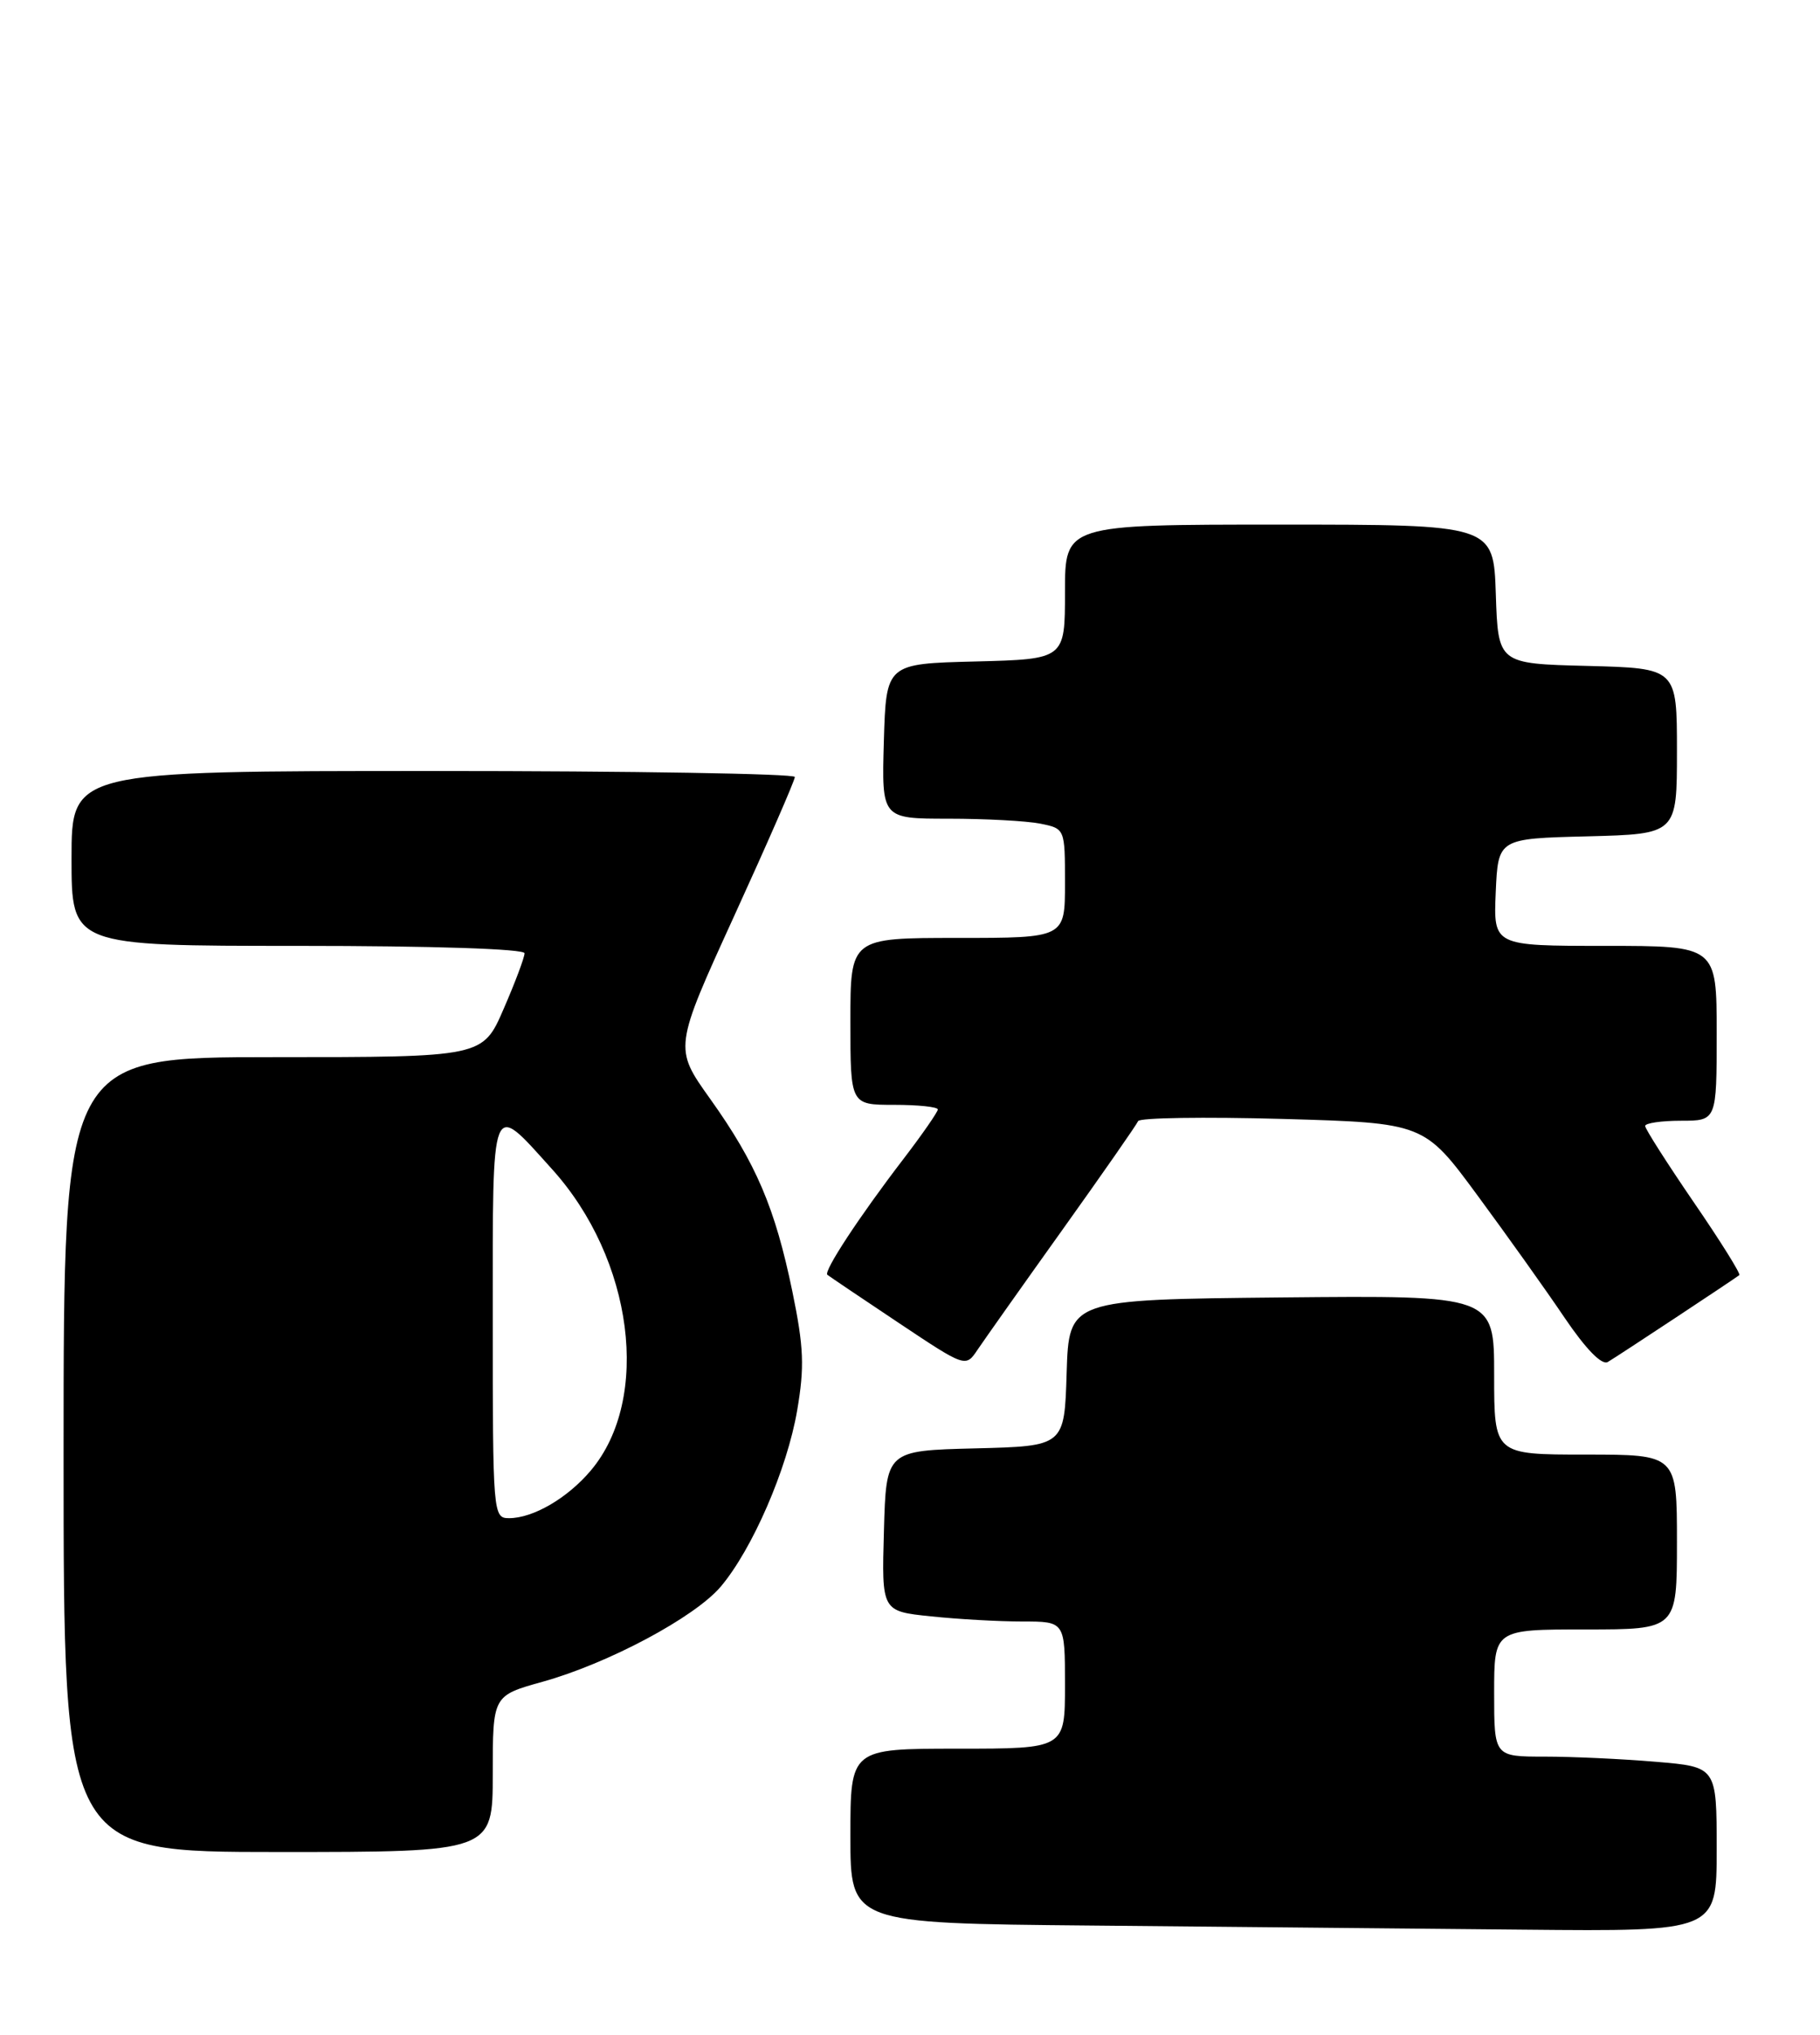 <?xml version="1.0" encoding="UTF-8" standalone="no"?>
<!DOCTYPE svg PUBLIC "-//W3C//DTD SVG 1.1//EN" "http://www.w3.org/Graphics/SVG/1.1/DTD/svg11.dtd" >
<svg xmlns="http://www.w3.org/2000/svg" xmlns:xlink="http://www.w3.org/1999/xlink" version="1.1" viewBox="0 0 229 256">
 <g >
 <path fill="currentColor"
d=" M 216.00 232.65 C 216.00 222.29 216.00 222.29 208.35 221.65 C 204.14 221.29 197.84 221.00 194.35 221.00 C 188.00 221.00 188.00 221.00 188.00 213.00 C 188.00 205.00 188.00 205.00 199.50 205.00 C 211.00 205.00 211.00 205.00 211.00 194.00 C 211.00 183.00 211.00 183.00 199.50 183.00 C 188.00 183.00 188.00 183.00 188.00 172.98 C 188.00 162.97 188.00 162.97 161.25 163.23 C 134.50 163.50 134.50 163.50 134.21 172.72 C 133.93 181.94 133.93 181.94 122.71 182.22 C 111.50 182.50 111.50 182.50 111.22 192.60 C 110.93 202.71 110.93 202.71 117.11 203.35 C 120.51 203.71 125.70 204.00 128.65 204.00 C 134.00 204.00 134.00 204.00 134.00 212.00 C 134.00 220.00 134.00 220.00 120.50 220.00 C 107.00 220.00 107.00 220.00 107.00 230.99 C 107.00 241.97 107.00 241.97 137.25 242.25 C 153.89 242.40 178.41 242.64 191.75 242.77 C 216.00 243.00 216.00 243.00 216.00 232.65 Z  M 62.00 223.16 C 62.00 213.33 62.00 213.33 68.24 211.59 C 76.52 209.29 87.42 203.47 90.69 199.61 C 94.66 194.91 99.04 184.83 100.30 177.46 C 101.24 171.97 101.14 169.49 99.70 162.49 C 97.53 151.97 95.13 146.34 89.35 138.24 C 84.79 131.85 84.79 131.85 92.41 115.17 C 96.60 106.00 100.02 98.16 100.01 97.75 C 100.01 97.34 79.53 97.00 54.50 97.00 C 9.00 97.00 9.00 97.00 9.00 108.00 C 9.00 119.00 9.00 119.00 37.50 119.00 C 54.49 119.00 66.00 119.38 66.00 119.93 C 66.00 120.45 64.82 123.60 63.37 126.93 C 60.74 133.00 60.74 133.00 34.37 133.00 C 8.00 133.00 8.00 133.00 8.00 183.00 C 8.00 233.00 8.00 233.00 35.00 233.00 C 62.00 233.00 62.00 233.00 62.00 223.16 Z  M 133.70 154.69 C 138.75 147.62 143.03 141.47 143.20 141.05 C 143.36 140.62 151.53 140.50 161.34 140.77 C 179.19 141.28 179.19 141.28 185.90 150.39 C 189.59 155.40 194.53 162.32 196.86 165.78 C 199.55 169.75 201.55 171.79 202.30 171.35 C 203.55 170.62 218.23 160.91 218.85 160.42 C 219.04 160.26 216.46 156.12 213.10 151.23 C 209.75 146.33 207.00 142.02 207.00 141.66 C 207.00 141.30 209.03 141.00 211.50 141.00 C 216.00 141.00 216.00 141.00 216.00 130.00 C 216.00 119.00 216.00 119.00 201.95 119.00 C 187.91 119.00 187.91 119.00 188.20 112.25 C 188.50 105.50 188.50 105.50 199.75 105.22 C 211.00 104.93 211.00 104.93 211.00 94.50 C 211.00 84.07 211.00 84.07 199.75 83.78 C 188.50 83.50 188.50 83.50 188.21 74.75 C 187.92 66.00 187.92 66.00 160.96 66.00 C 134.00 66.00 134.00 66.00 134.00 74.47 C 134.00 82.93 134.00 82.93 122.75 83.22 C 111.50 83.50 111.50 83.50 111.21 93.25 C 110.93 103.00 110.93 103.00 119.34 103.00 C 123.96 103.00 129.16 103.28 130.88 103.62 C 134.00 104.25 134.00 104.25 134.00 111.12 C 134.00 118.00 134.00 118.00 120.50 118.00 C 107.00 118.00 107.00 118.00 107.00 128.50 C 107.00 139.00 107.00 139.00 112.50 139.00 C 115.53 139.00 118.00 139.26 118.00 139.58 C 118.00 139.89 116.05 142.71 113.66 145.83 C 108.09 153.10 103.60 159.95 104.10 160.38 C 104.32 160.56 108.33 163.27 113.00 166.38 C 121.50 172.05 121.50 172.05 123.00 169.81 C 123.83 168.58 128.64 161.77 133.70 154.69 Z  M 62.00 165.96 C 62.00 137.68 61.69 138.48 69.45 147.08 C 79.69 158.41 81.96 175.95 74.35 184.99 C 71.42 188.47 67.09 191.00 64.05 191.00 C 62.04 191.00 62.00 190.54 62.00 165.96 Z "/>
</g>
</svg>